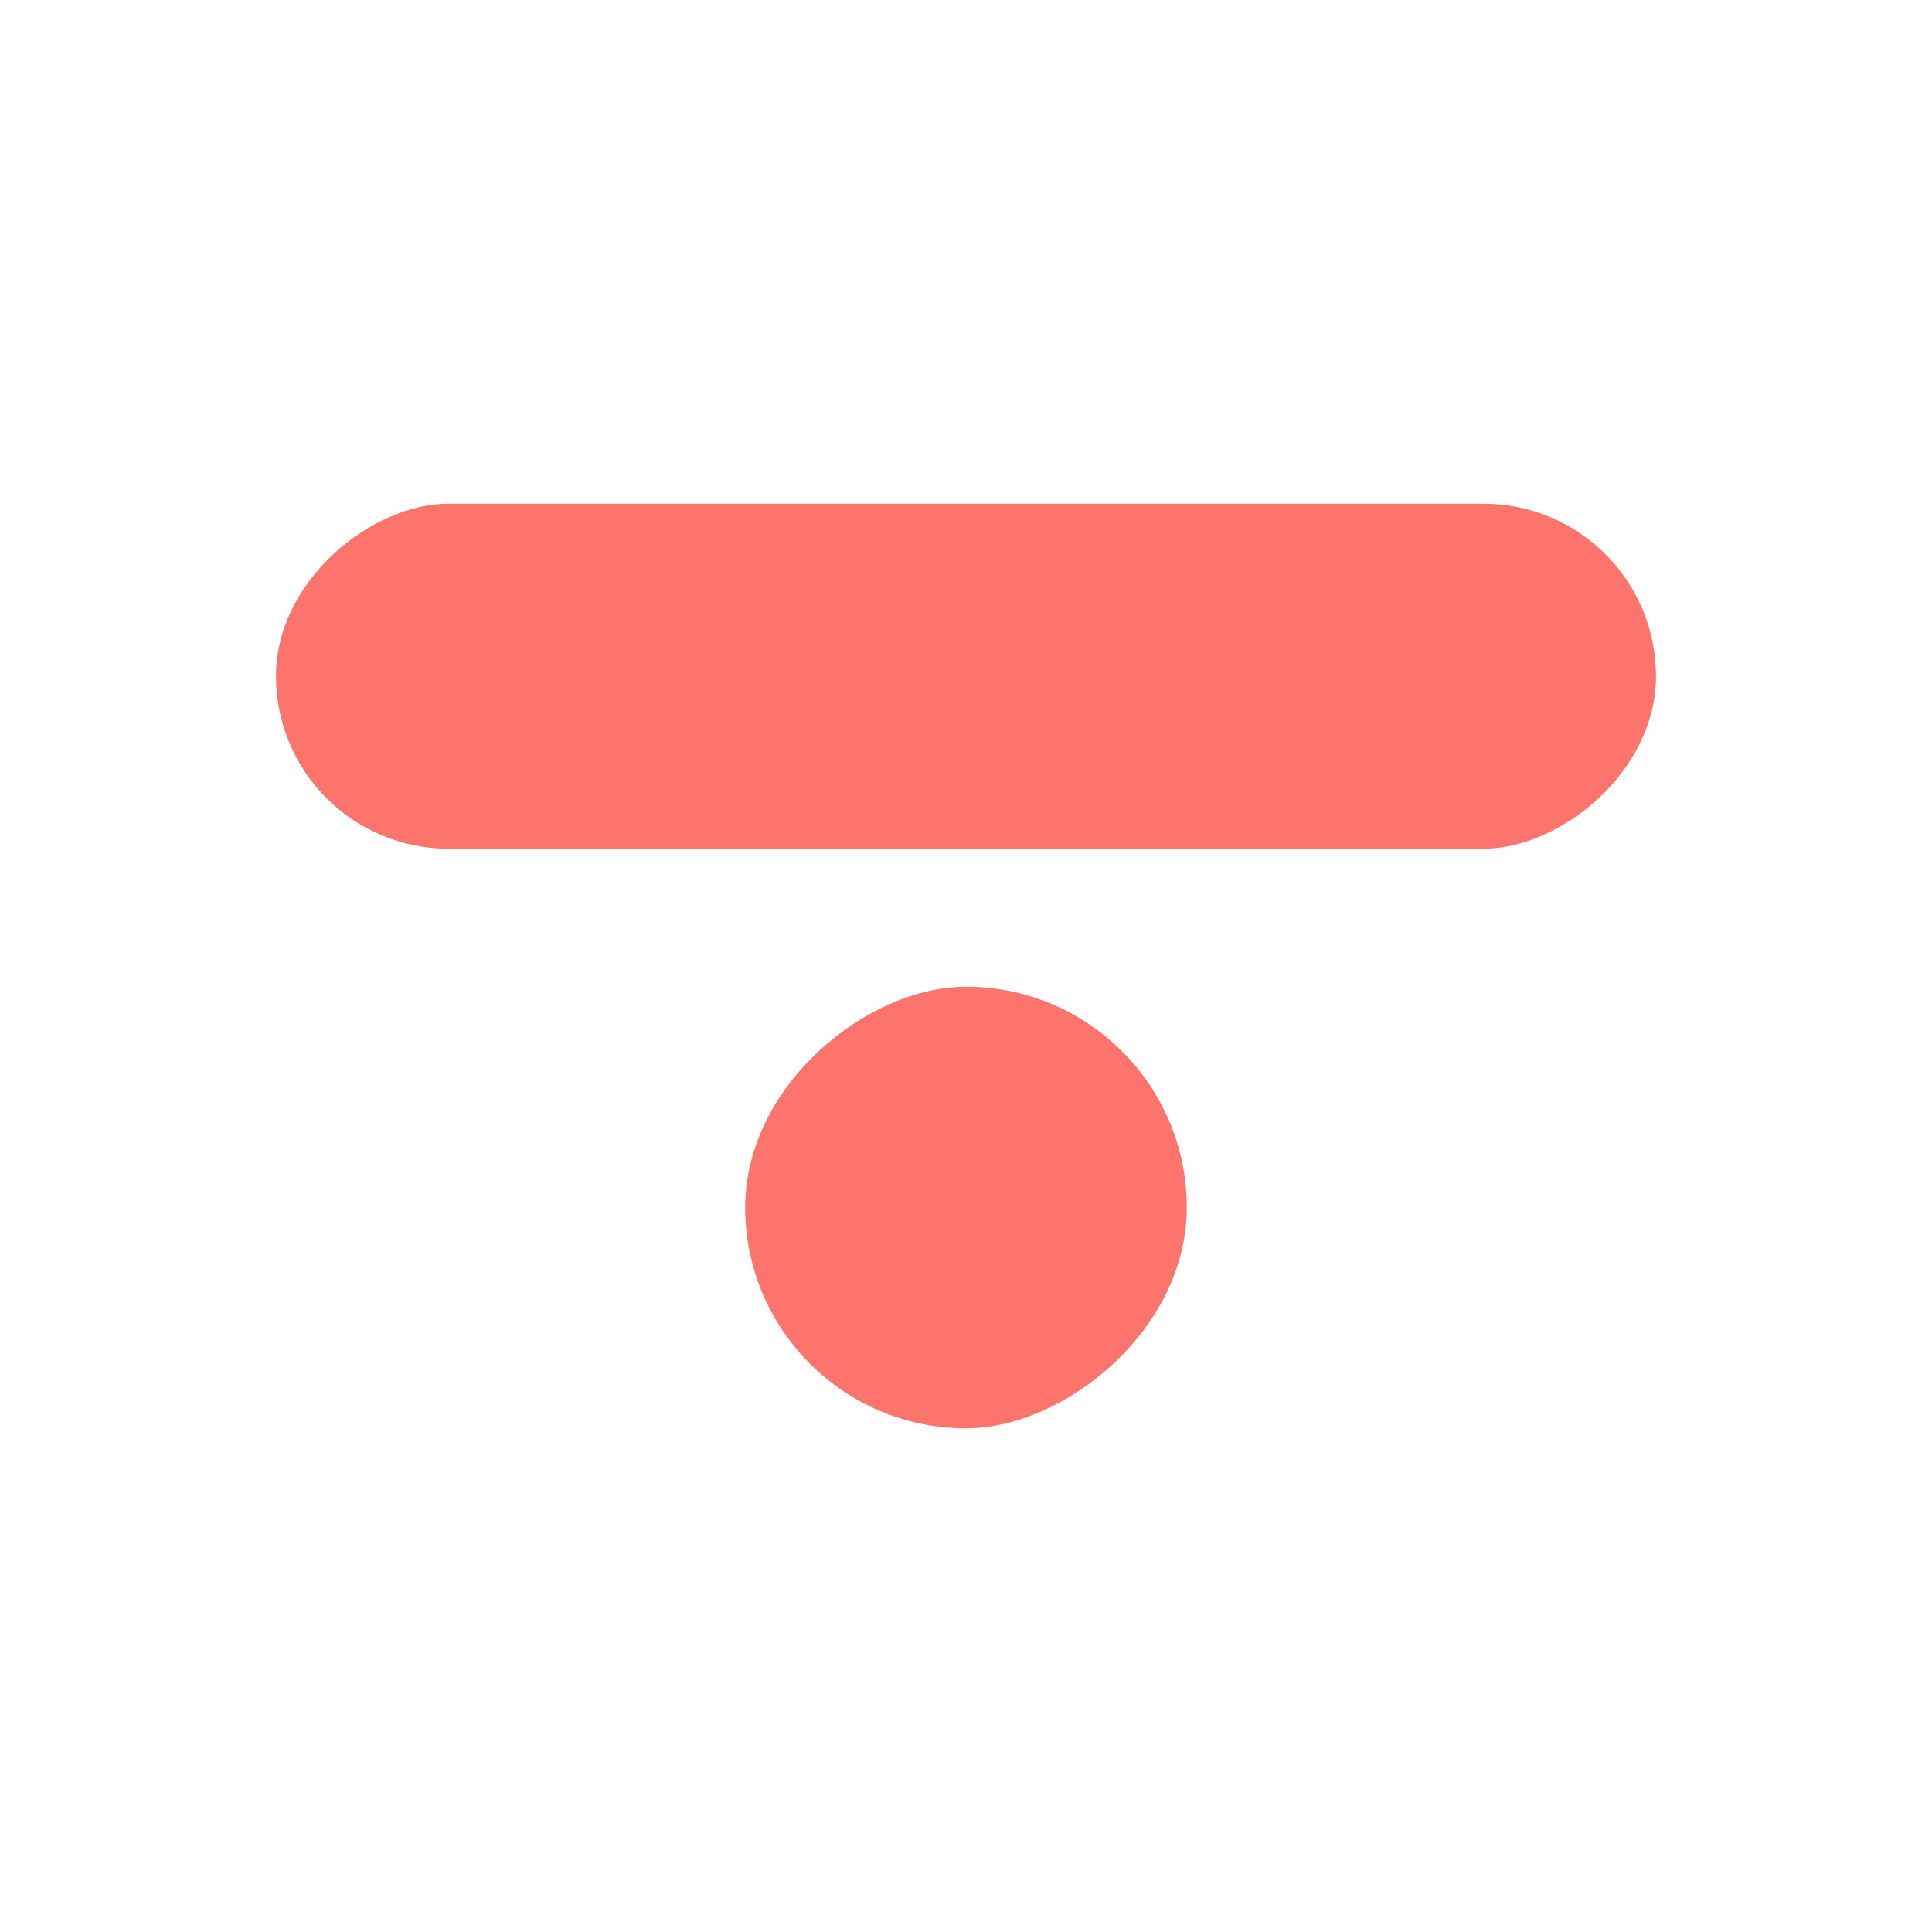 <svg width="280" height="280" viewBox="0 0 280 280" fill="none" xmlns="http://www.w3.org/2000/svg">
<rect x="172" y="143" width="64" height="64" rx="32" transform="rotate(90 172 143)" fill="#FD746D"/>
<rect x="240" y="73" width="50" height="200" rx="25" transform="rotate(90 240 73)" fill="#FD746D"/>
</svg>
